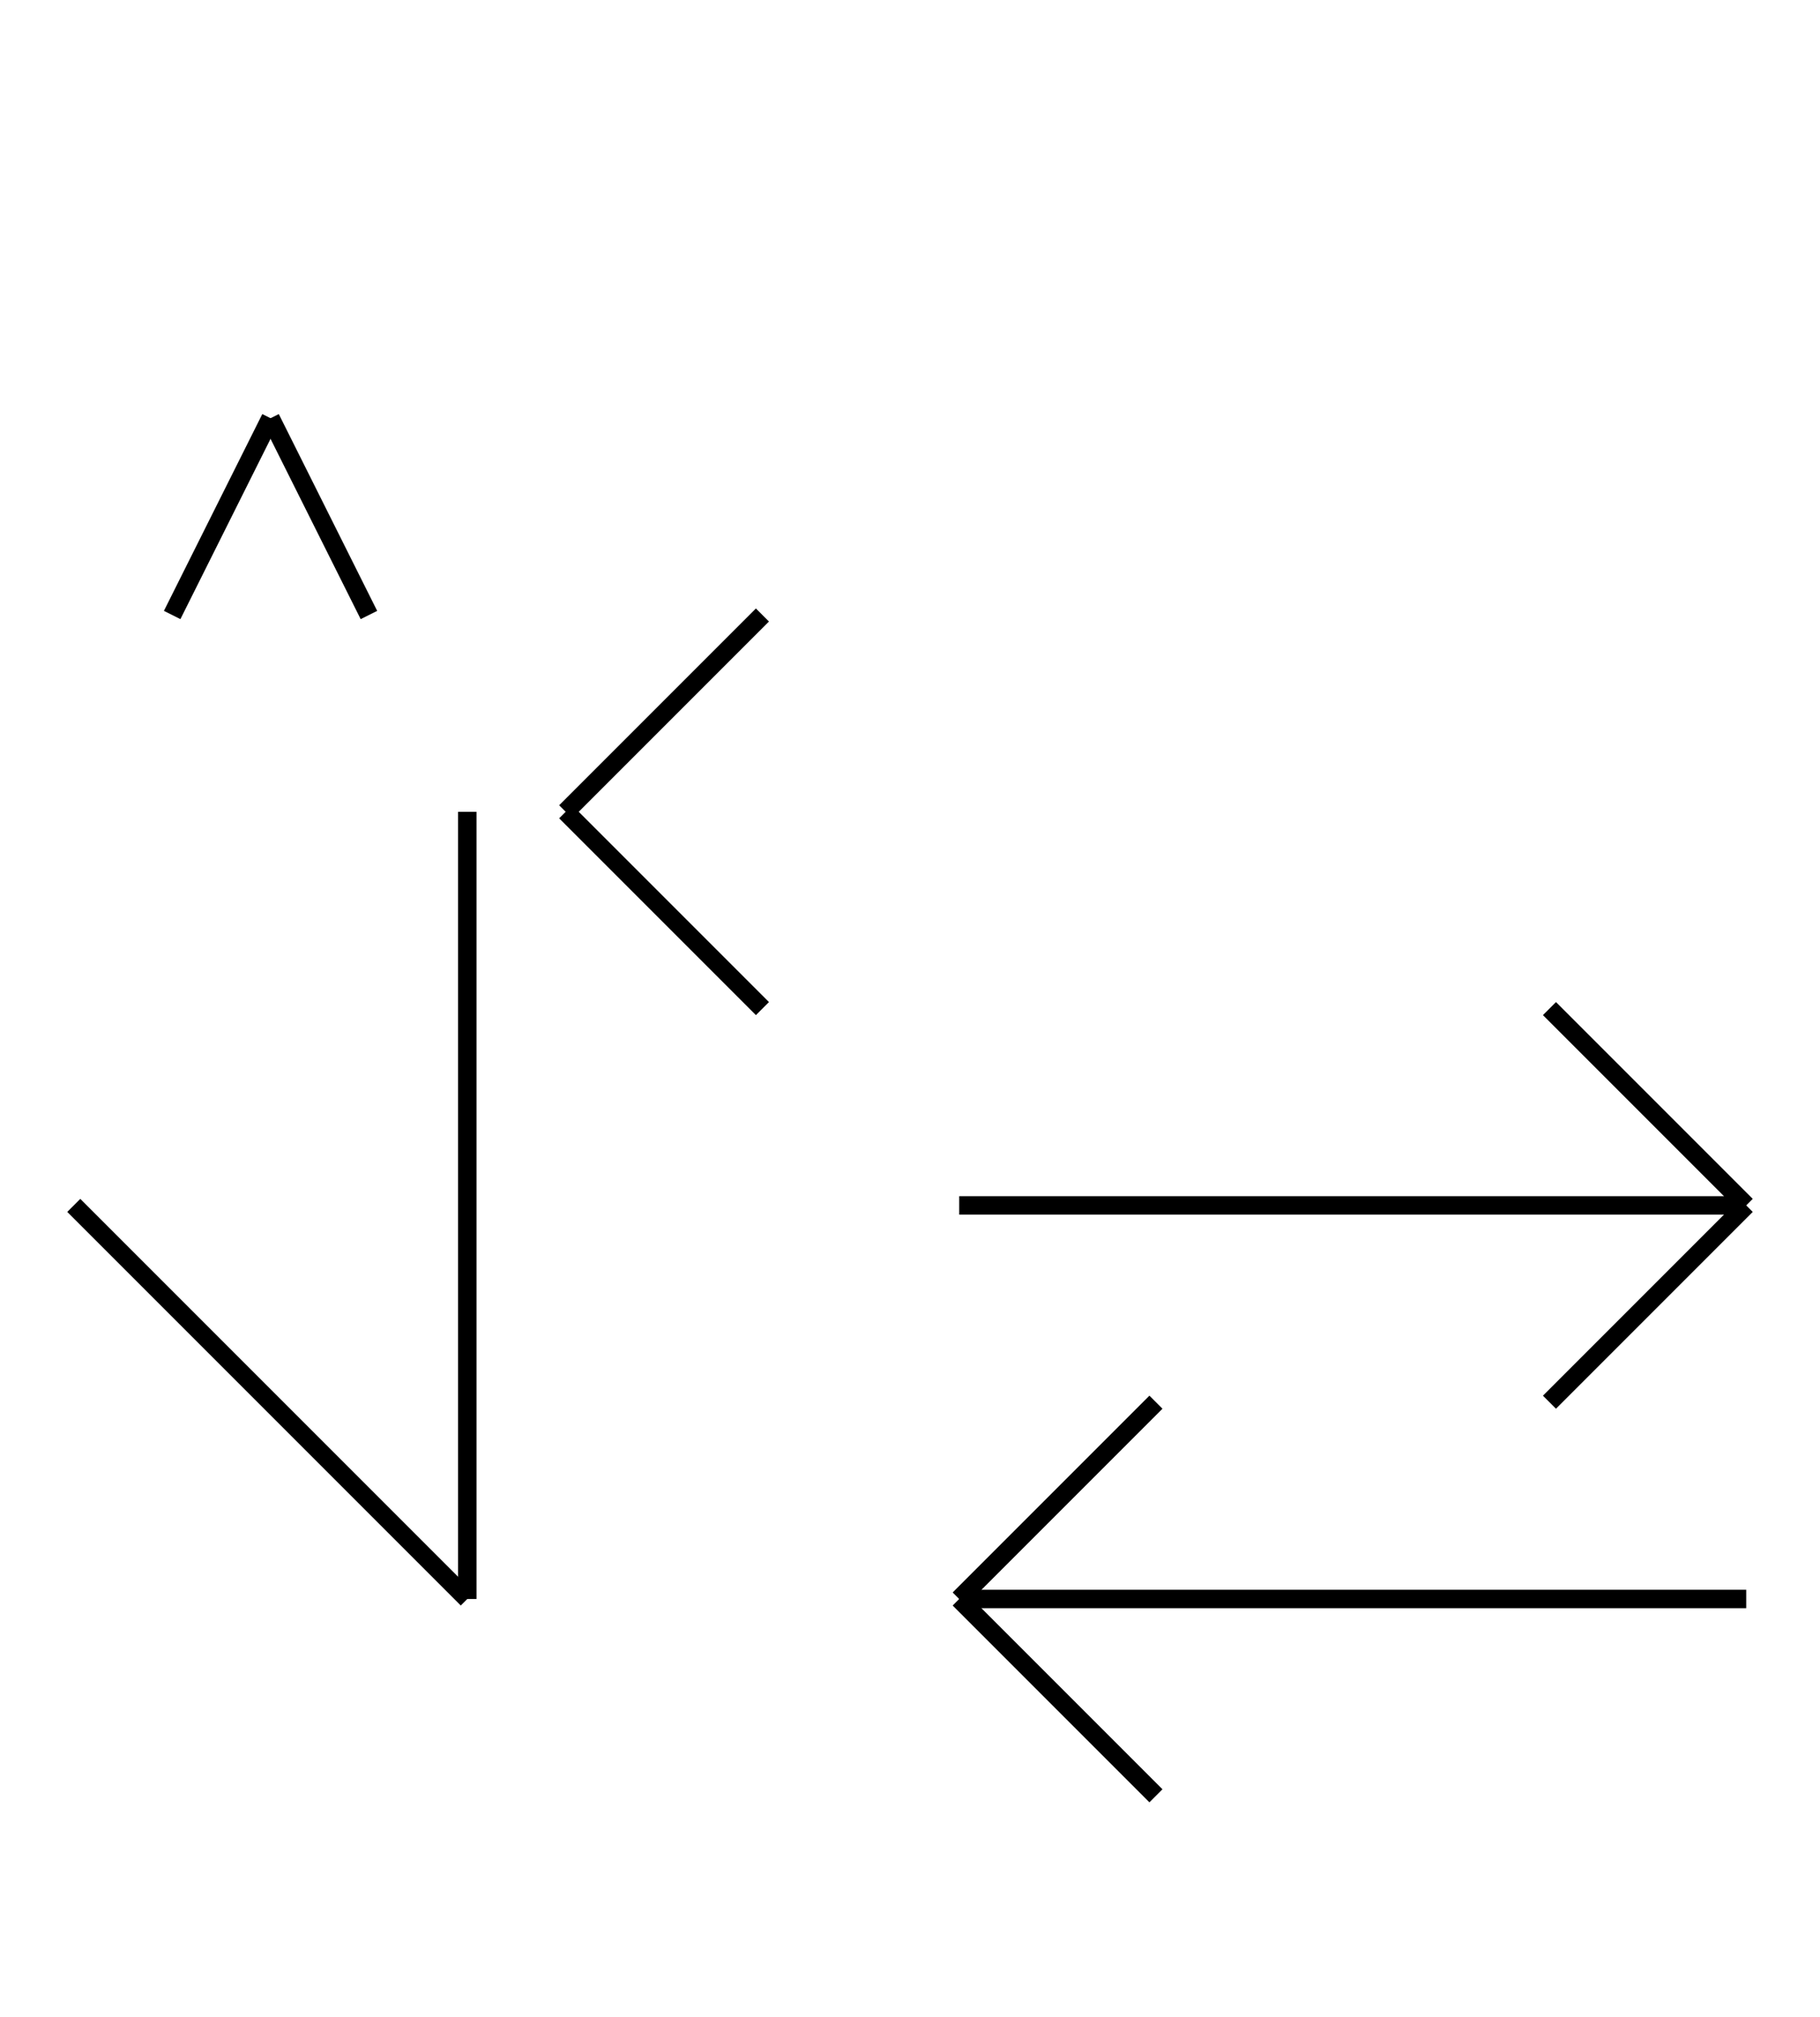 <?xml version="1.0" encoding="UTF-8" standalone="no"?>
<!DOCTYPE svg PUBLIC "-//W3C//DTD SVG 1.0//EN" "http://www.w3.org/TR/2001/REC-SVG-20010904/DTD/svg10.dtd">
<svg xmlns="http://www.w3.org/2000/svg" width="296" height="328">
<style type="text/css">
.brush0 { fill: rgb(255,255,255); }
.pen0 { stroke: rgb(0,0,0); stroke-width: 1; stroke-linejoin: round; }
.font0 { font-size: 11px; font-family: "MS Sans Serif"; }
.pen1 { stroke: rgb(0,0,0); stroke-width: 7; stroke-linejoin: round; }
.brush1 { fill: none; }
.font1 { font-weight: bold; font-size: 16px; font-family: System, sans-serif; }
</style>
<g>
<line stroke="#000" stroke-width="3" stroke-linejoin="round" fill="none" x1="76" x2="76" y1="132" y2="260"/>
<line stroke="#000" stroke-width="3" stroke-linejoin="round" fill="none" x1="12" x2="76" y1="196" y2="260"/>
<line stroke="#000" stroke-width="3" stroke-linejoin="round" fill="none" x1="124" x2="92" y1="100" y2="132"/>
<line stroke="#000" stroke-width="3" stroke-linejoin="round" fill="none" x1="92" x2="124" y1="132" y2="164"/>
<line stroke="#000" stroke-width="3" stroke-linejoin="round" fill="none" x1="156" x2="284" y1="196" y2="196"/>
<line stroke="#000" stroke-width="3" stroke-linejoin="round" fill="none" x1="284" x2="252" y1="196" y2="164"/>
<line stroke="#000" stroke-width="3" stroke-linejoin="round" fill="none" x1="284" x2="252" y1="196" y2="228"/>
<line stroke="#000" stroke-width="3" stroke-linejoin="round" fill="none" x1="156" x2="284" y1="260" y2="260"/>
<line stroke="#000" stroke-width="3" stroke-linejoin="round" fill="none" x1="156" x2="188" y1="260" y2="228"/>
<line stroke="#000" stroke-width="3" stroke-linejoin="round" fill="none" x1="156" x2="188" y1="260" y2="292"/>
<line stroke="#000" stroke-width="3" stroke-linejoin="round" fill="none" x1="28" x2="44" y1="100" y2="68"/>
<line stroke="#000" stroke-width="3" stroke-linejoin="round" fill="none" x1="44" x2="60" y1="68" y2="100"/>
</g>
</svg>
